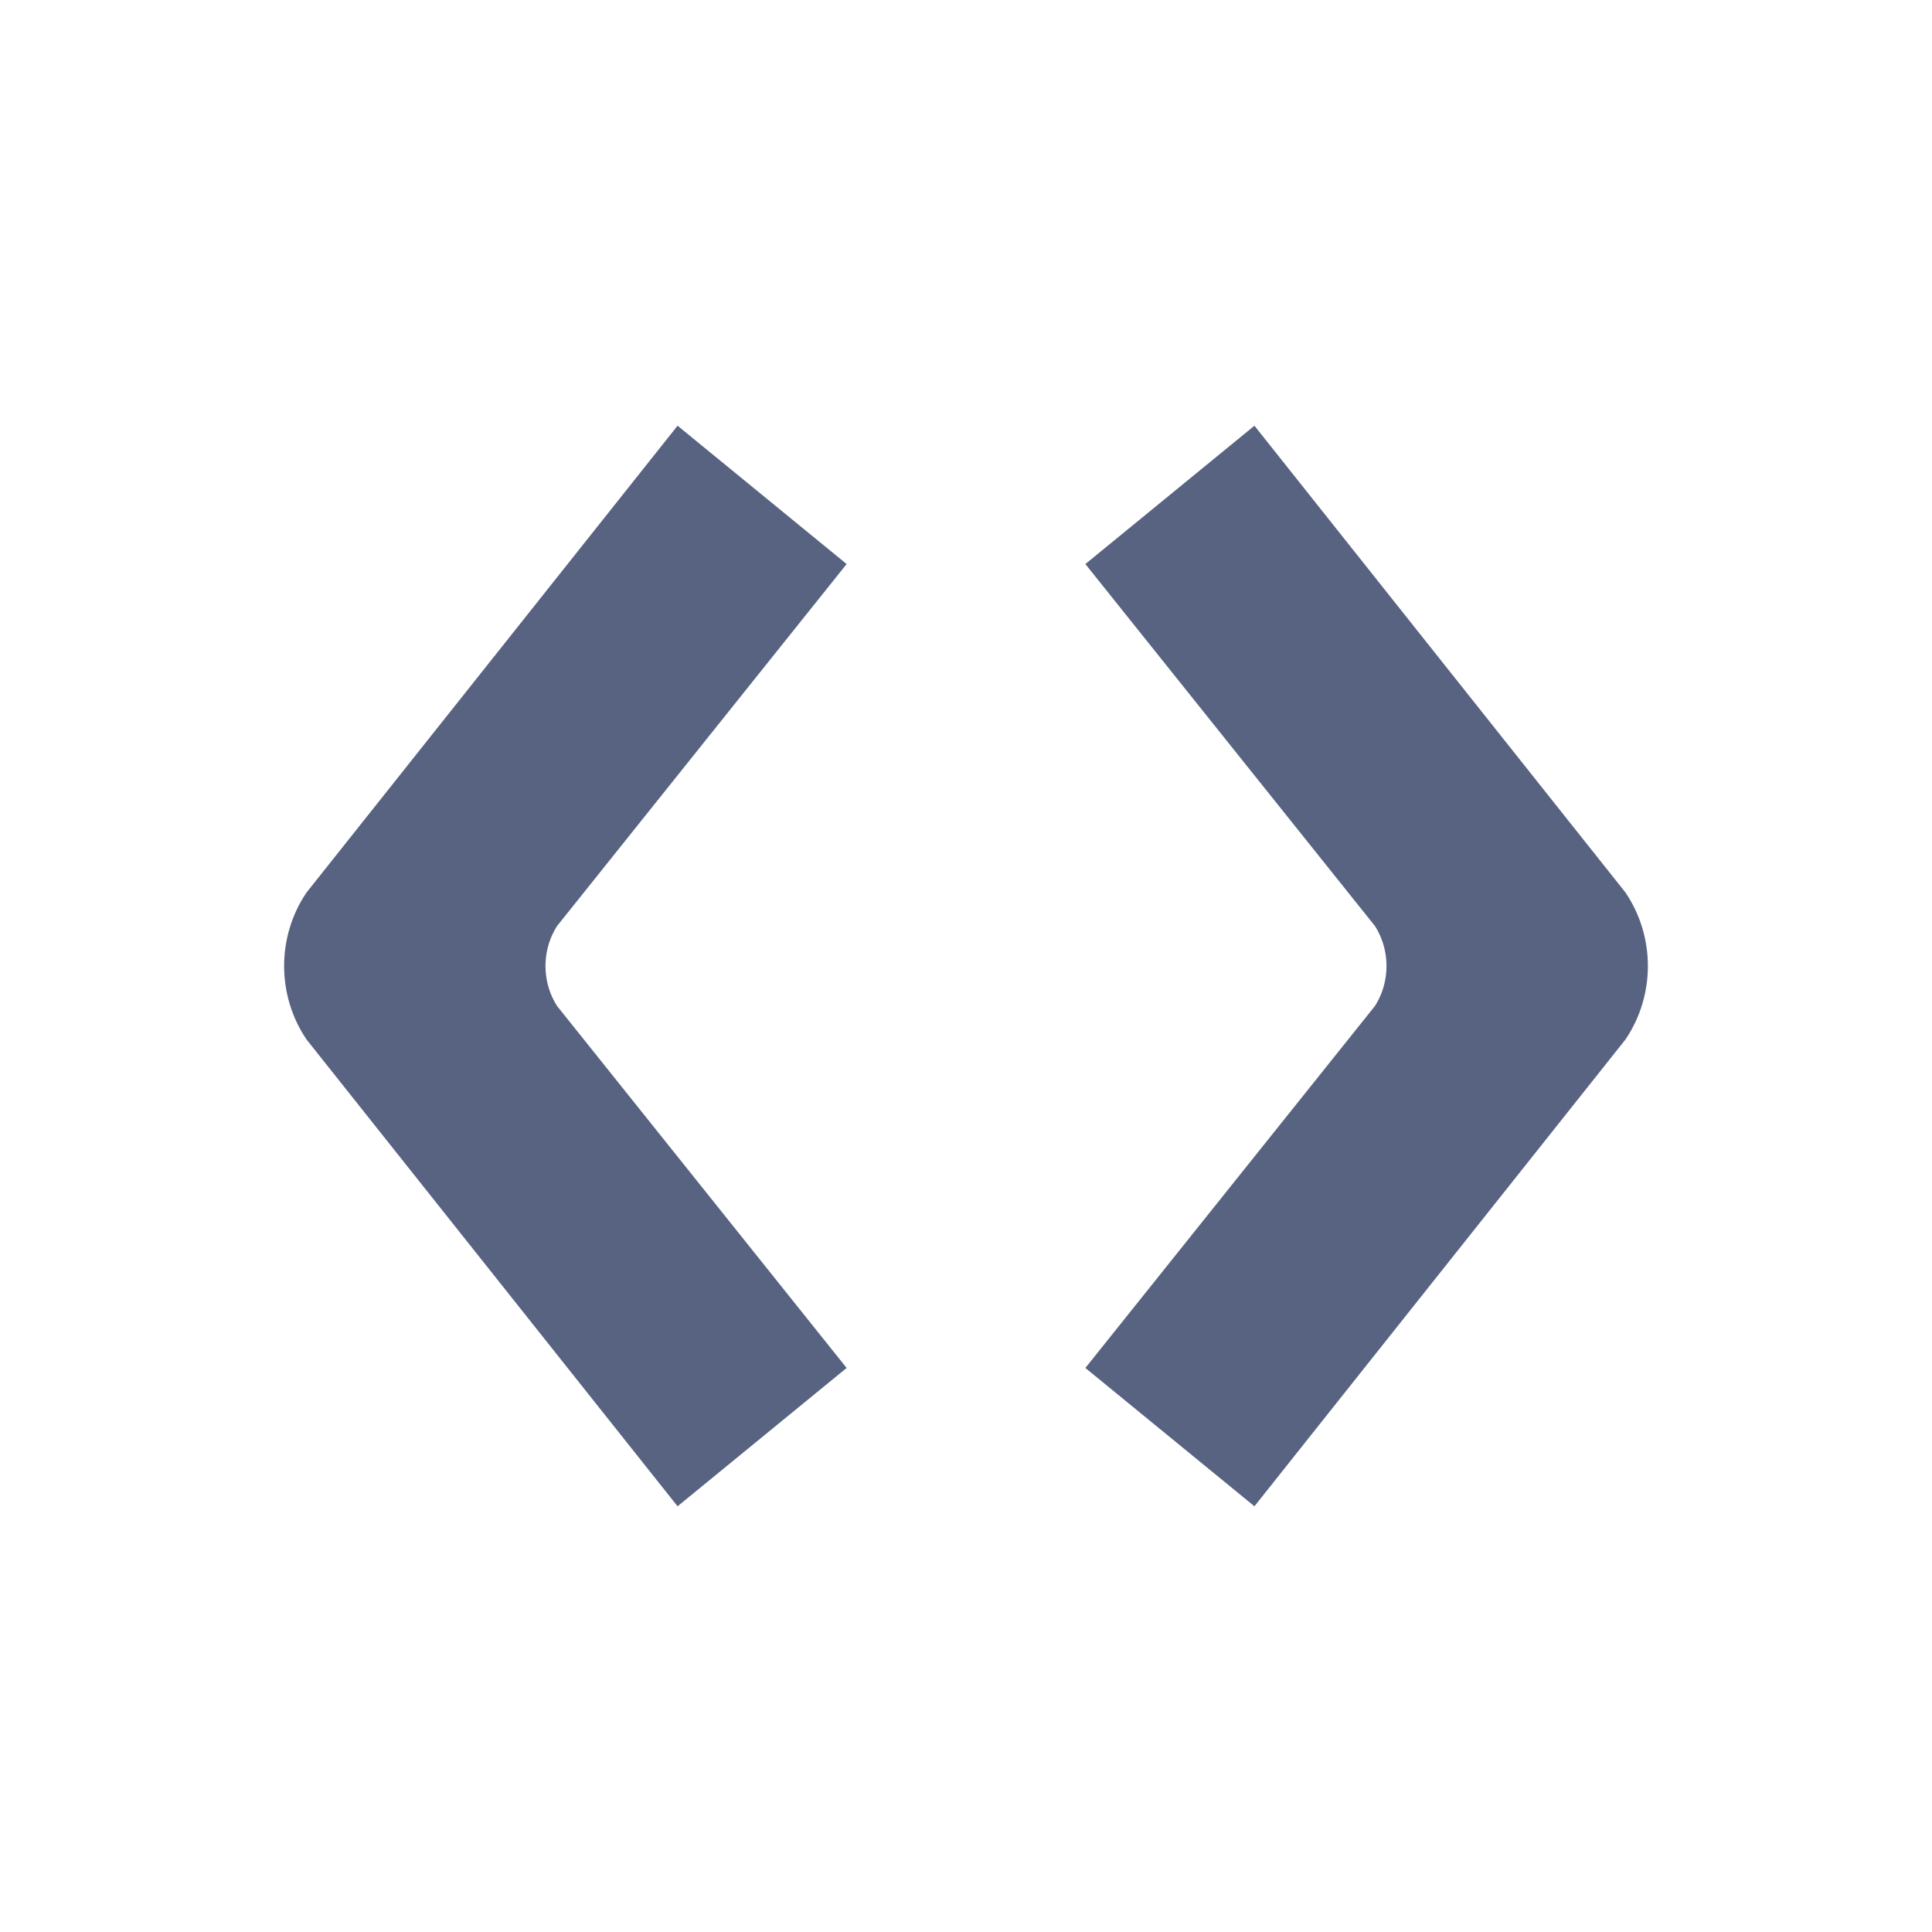 <?xml version="1.0" encoding="utf-8"?>
<!-- Generator: Adobe Illustrator 24.0.2, SVG Export Plug-In . SVG Version: 6.00 Build 0)  -->
<svg version="1.1" id="Layer_1" xmlns="http://www.w3.org/2000/svg" xmlns:xlink="http://www.w3.org/1999/xlink" x="0px" y="0px"
	 viewBox="0 0 17 17" style="enable-background:new 0 0 17 17;" xml:space="preserve">
<style type="text/css">
	.st0{fill:#586382;stroke:#586382;stroke-width:0.5;stroke-miterlimit:10;}
</style>
<path class="st0" d="M6,12.9L2.9,9c-0.2-0.3-0.2-0.7,0-1L6,4.1l1.1,0.9L4.7,8c-0.2,0.3-0.2,0.7,0,1l2.4,3L6,12.9z"/>
<path class="st0" d="M11,12.9l-1.1-0.9l2.4-3c0.2-0.3,0.2-0.7,0-1l-2.4-3L11,4.1L14.1,8c0.2,0.3,0.2,0.7,0,1L11,12.9z"/>
</svg>

